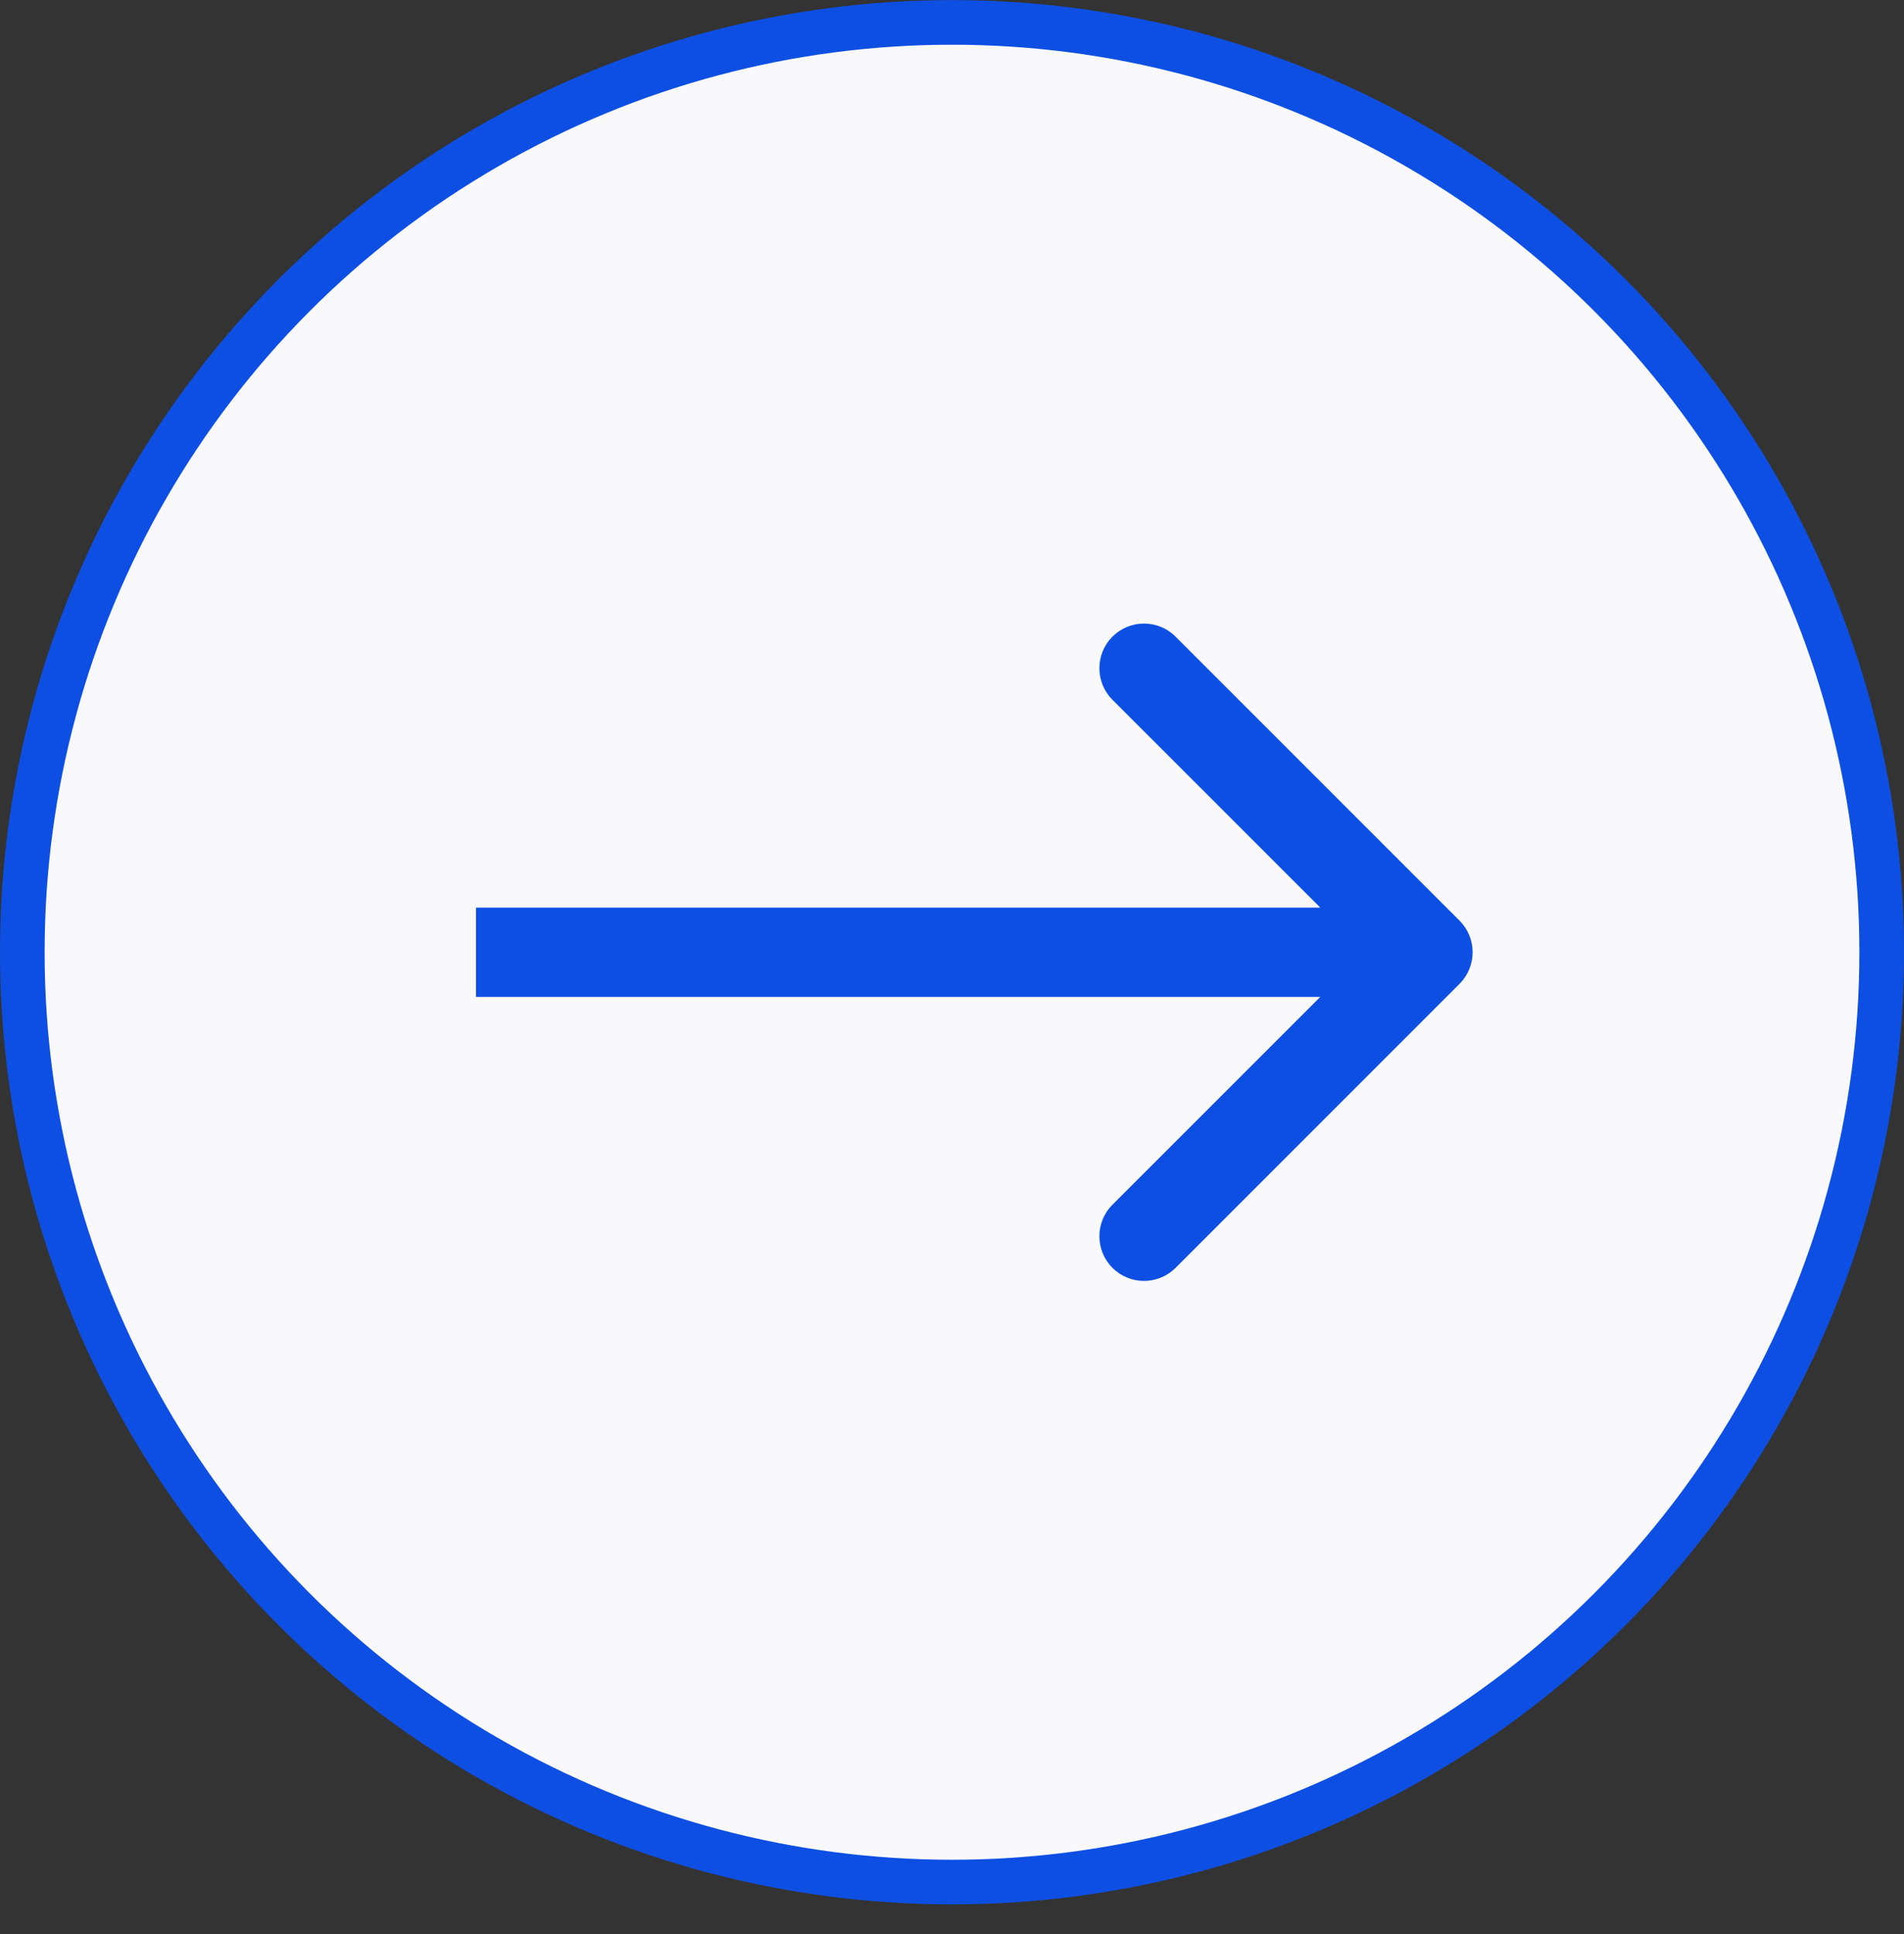 <svg width="64" height="65" viewBox="0 0 64 65" fill="none" xmlns="http://www.w3.org/2000/svg">
<rect x="0" y="0" width="64" height="65" fill="#333333" stroke="none"/>
<circle cx="32" cy="32.003" r="31.25" fill="#F9F9FC" stroke="#0E4FE3" stroke-width="1.5"/>
<path d="M49.061 33.064C49.646 32.478 49.646 31.528 49.061 30.942L39.515 21.397C38.929 20.811 37.979 20.811 37.393 21.397C36.808 21.982 36.808 22.932 37.393 23.518L45.879 32.003L37.393 40.489C36.808 41.074 36.808 42.024 37.393 42.61C37.979 43.196 38.929 43.196 39.515 42.61L49.061 33.064ZM16 33.503L48 33.503L48 30.503L16 30.503L16 33.503Z" fill="#0E4FE3"/>
</svg>

